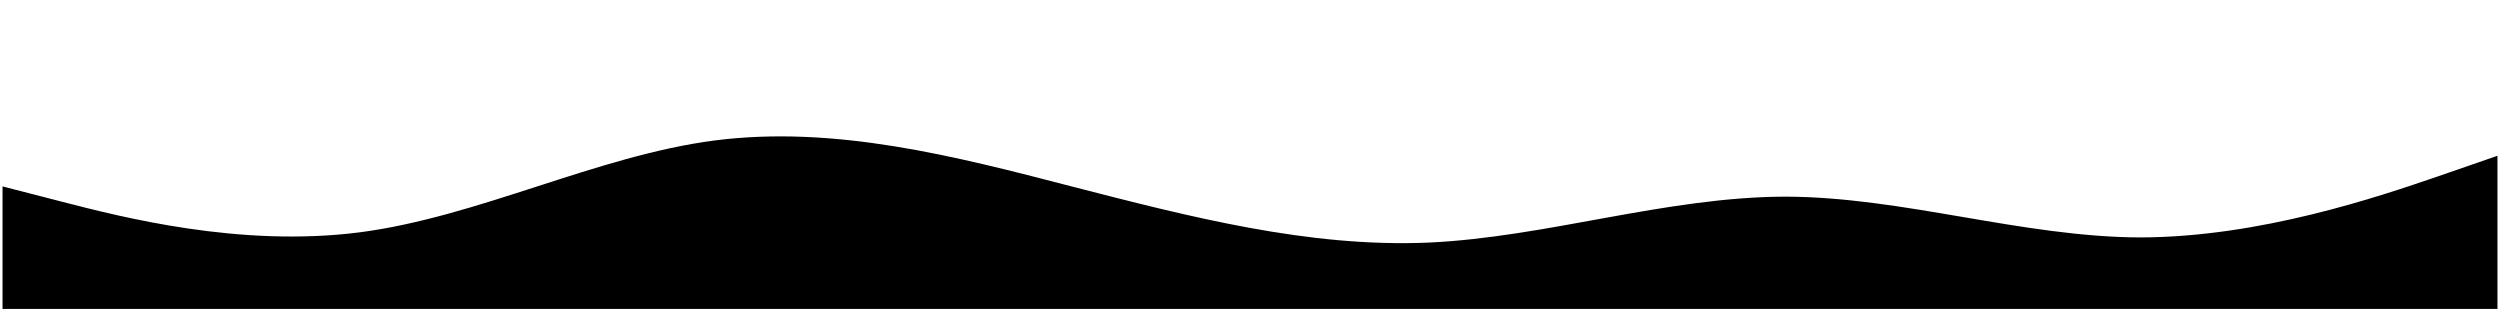 <svg width="3941" height="491" viewBox="0 0 3941 491" fill="none" xmlns="http://www.w3.org/2000/svg">
<g filter="url(#filter0_d_1_3)">
<path d="M4 289.852L97.682 313.996C191.364 338.139 378.181 386.426 566.638 362.283C753.182 338.139 940.819 241.565 1126.54 217.422C1315 193.278 1503.46 241.565 1689.18 289.852C1876.82 338.139 2063.36 386.426 2251.82 378.429C2438.64 369.827 2626 306.451 2814.46 305.998C3000.45 306.451 3188.64 369.827 3374.36 370.28C3562.55 369.827 3748.54 306.451 3844.14 273.706L3937 241.565V483H3843.32C3749.64 483 3562.82 483 3374.36 483C3187.82 483 3000.18 483 2814.46 483C2626 483 2437.54 483 2251.82 483C2064.18 483 1877.64 483 1689.18 483C1502.36 483 1315 483 1126.54 483C940.546 483 752.363 483 566.638 483C378.454 483 192.456 483 96.862 483H4V289.852Z" fill="black"/>
</g>
<defs>
<filter id="filter0_d_1_3" x="0" y="0" width="3941" height="491" filterUnits="userSpaceOnUse" color-interpolation-filters="sRGB">
<feFlood flood-opacity="0" result="BackgroundImageFix"/>
<feColorMatrix in="SourceAlpha" type="matrix" values="0 0 0 0 0 0 0 0 0 0 0 0 0 0 0 0 0 0 127 0" result="hardAlpha"/>
<feOffset dy="4"/>
<feGaussianBlur stdDeviation="2"/>
<feComposite in2="hardAlpha" operator="out"/>
<feColorMatrix type="matrix" values="0 0 0 0 0 0 0 0 0 0 0 0 0 0 0 0 0 0 0.25 0"/>
<feBlend mode="normal" in2="BackgroundImageFix" result="effect1_dropShadow_1_3"/>
<feBlend mode="normal" in="SourceGraphic" in2="effect1_dropShadow_1_3" result="shape"/>
</filter>
</defs>
</svg>
